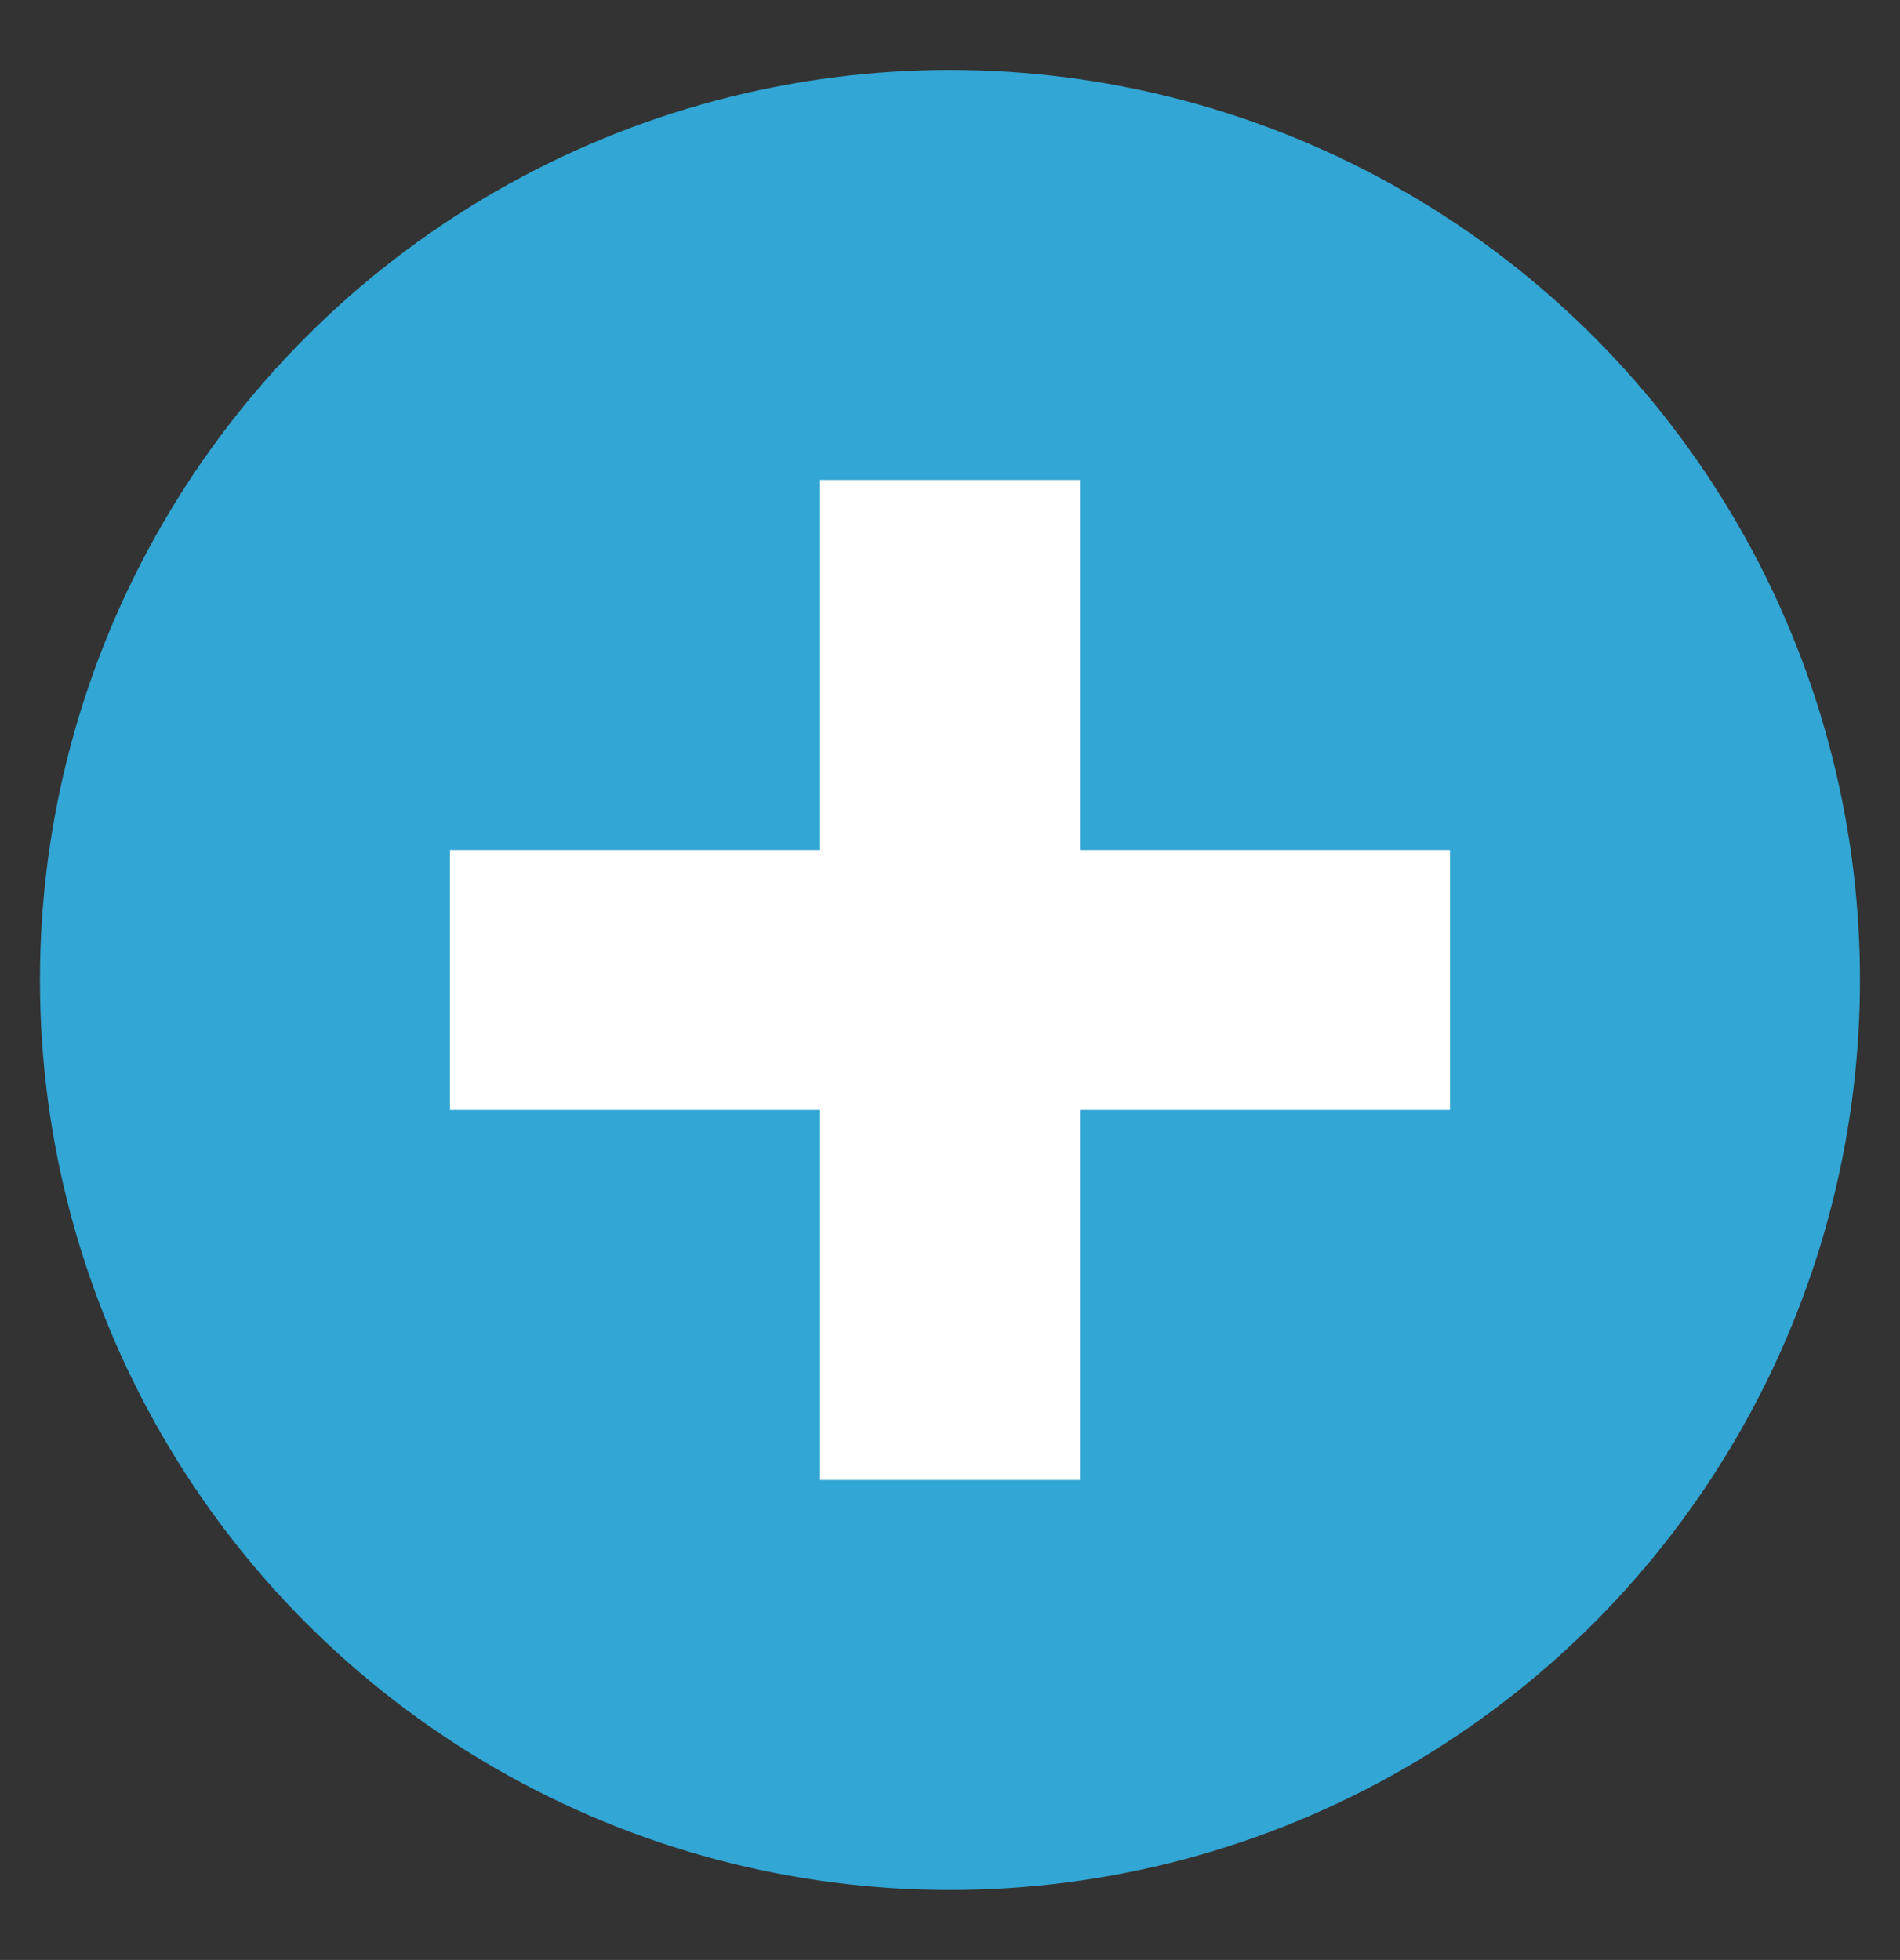 <?xml version="1.0" encoding="utf-8"?>
<!-- Generator: Adobe Illustrator 15.0.0, SVG Export Plug-In . SVG Version: 6.00 Build 0)  -->
<!DOCTYPE svg PUBLIC "-//W3C//DTD SVG 1.0//EN" "http://www.w3.org/TR/2001/REC-SVG-20010904/DTD/svg10.dtd">
<svg version="1.0" xmlns="http://www.w3.org/2000/svg" xmlns:xlink="http://www.w3.org/1999/xlink" x="0px" y="0px"
	 width="31.667px" height="32.667px" viewBox="0 0 31.667 32.667" enable-background="new 0 0 31.667 32.667" xml:space="preserve">
<rect x="0" y="0" width="31.667" height="32.667" fill="#333333" stroke="none"/>
<g id="Rectangle_1_1_" enable-background="new    ">
</g>
<g id="Background_xA0_Image_1_">
	<circle fill="#32A6D4" cx="15.833" cy="16.333" r="15.167"/>
</g>
<g id="plus">
	<rect x="13.667" y="8" fill="#FFFFFF" width="4.333" height="16.667"/>
	<rect x="7.5" y="14.167" fill="#FFFFFF" width="16.667" height="4.333"/>
</g>
<g id="minus" display="none">
	<rect x="7.5" y="14.167" display="inline" fill="#FFFFFF" width="16.667" height="4.333"/>
</g>
</svg>
